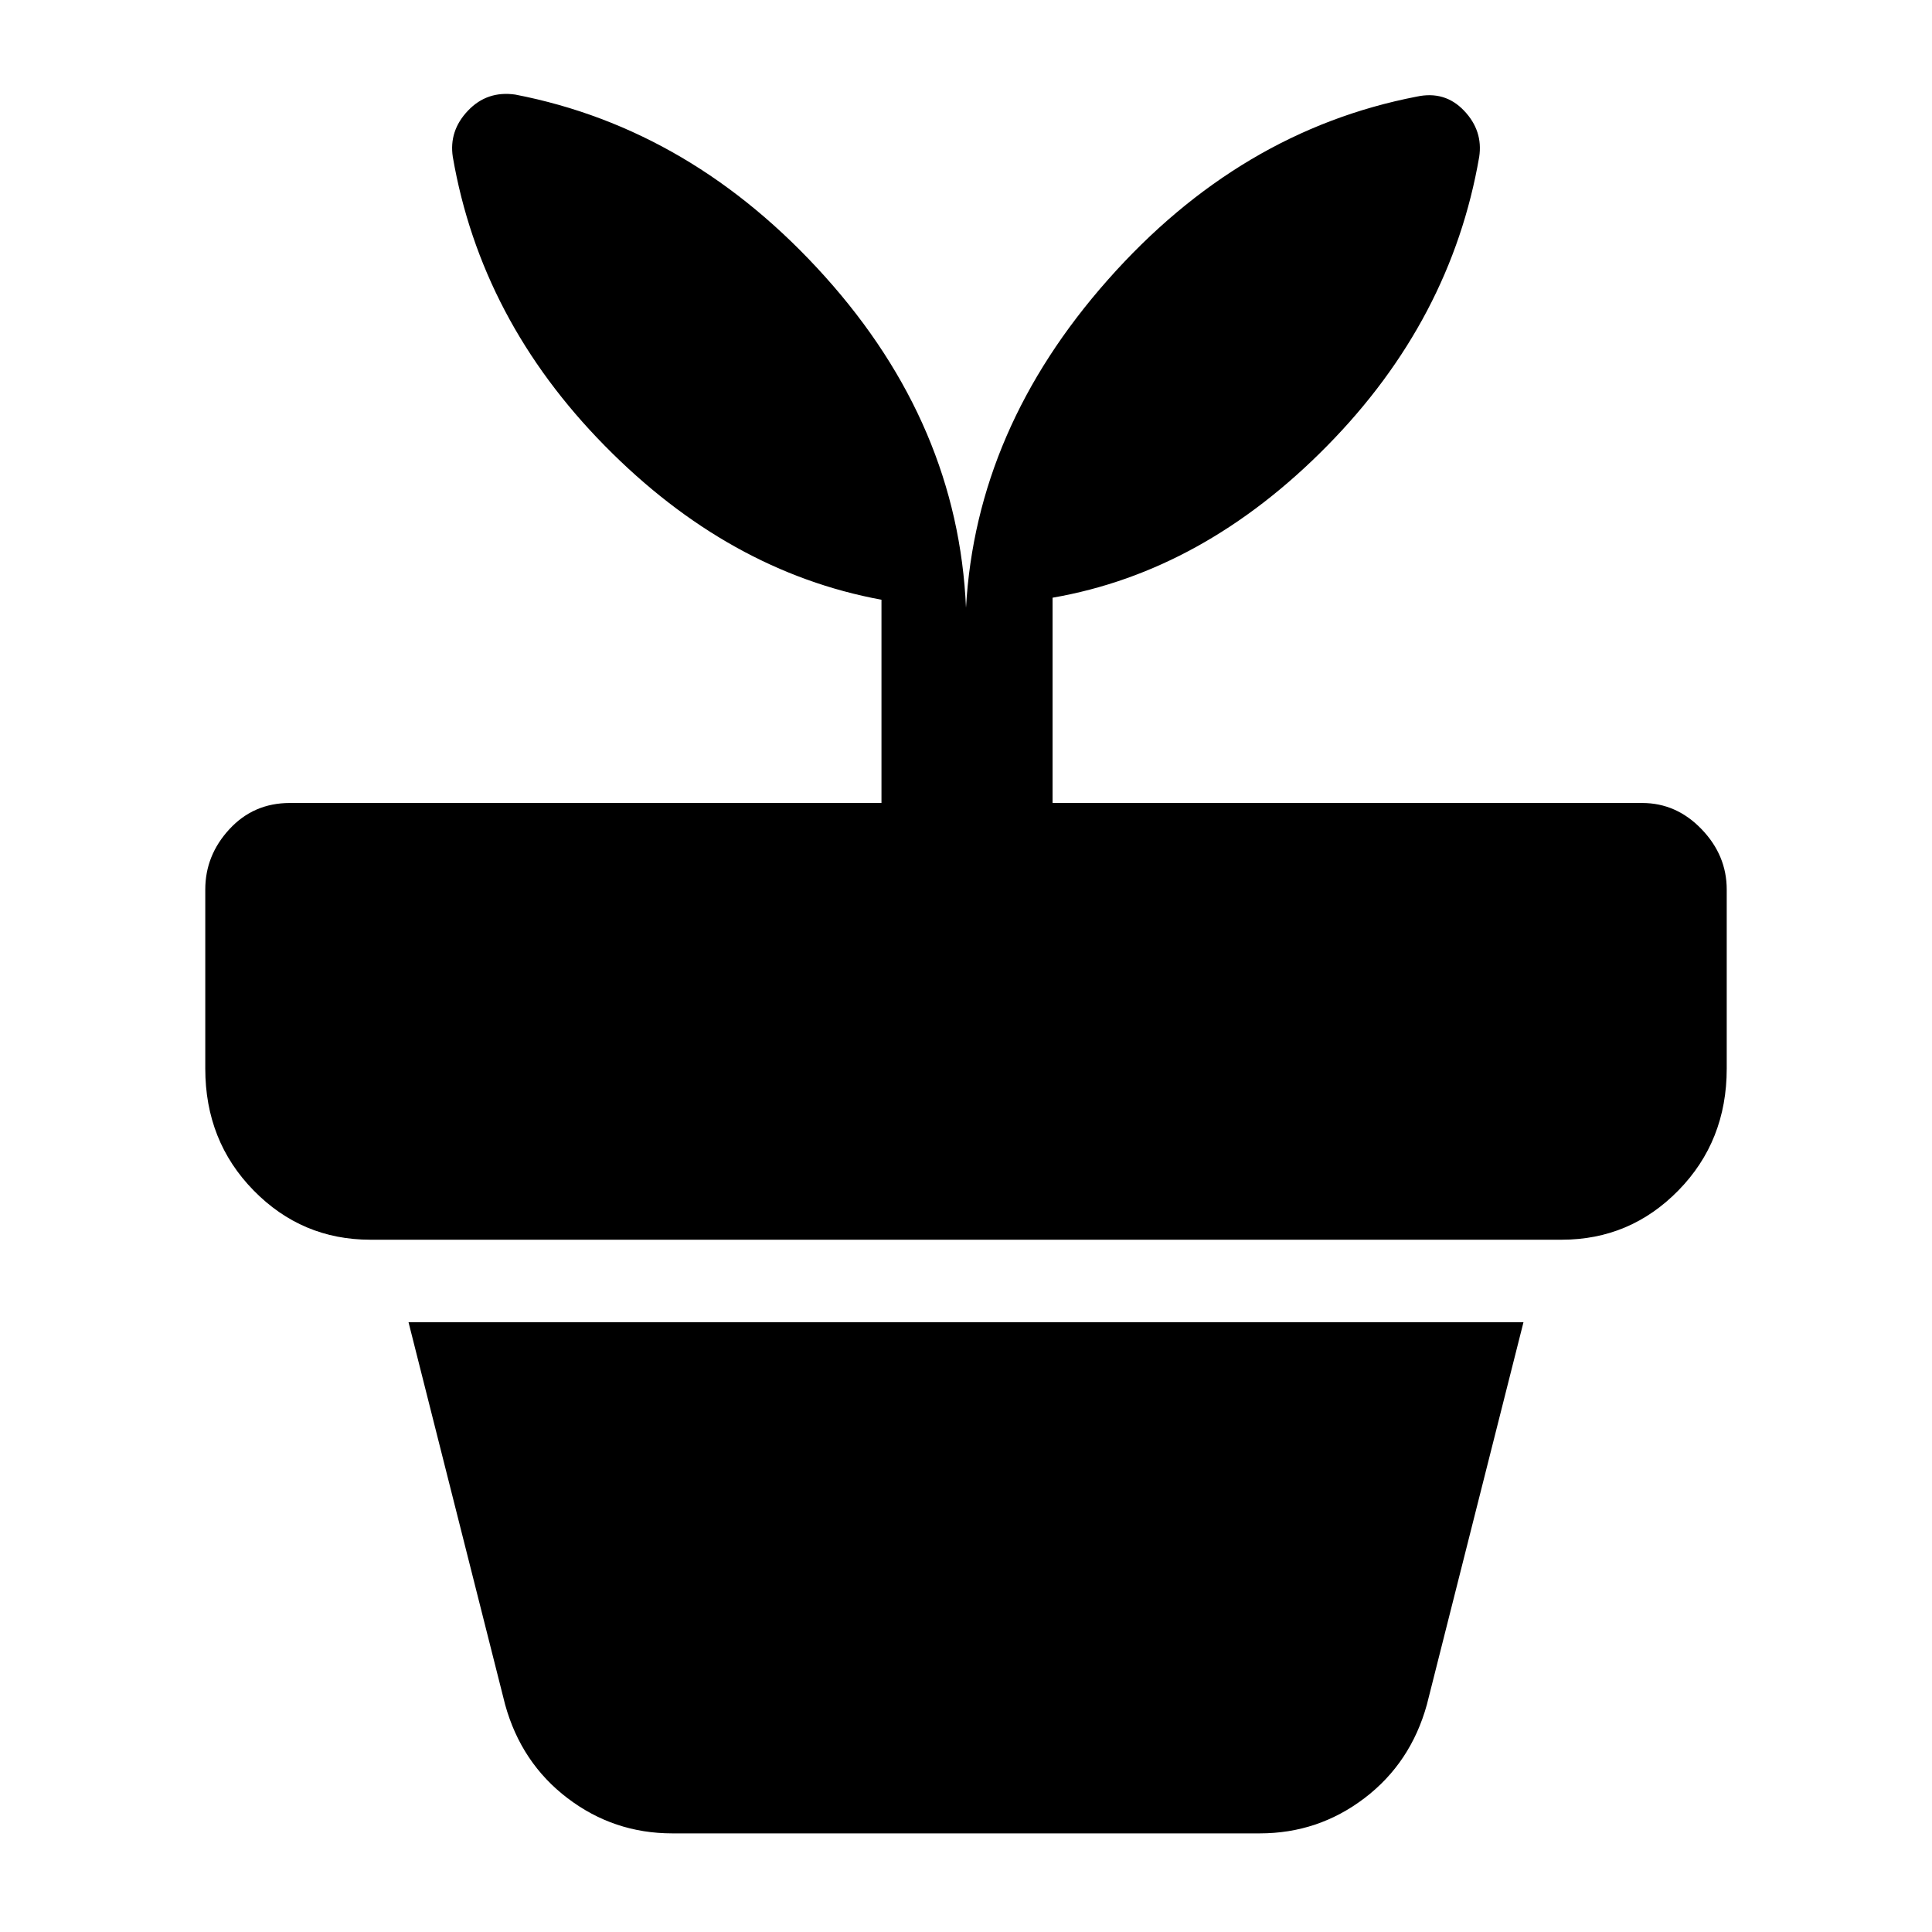 <svg xmlns="http://www.w3.org/2000/svg" height="40" width="40"><path d="M13.917 37.958q-1.209 0-2.167-.729-.958-.729-1.292-1.937l-2-7.917h23.084l-2 7.917q-.334 1.208-1.292 1.937-.958.729-2.167.729Zm-3.25-36q3.666.709 6.416 3.771 2.75 3.063 2.917 6.854.208-3.708 2.938-6.791Q25.667 2.708 29.333 2q.584-.125.979.292.396.416.313.958-.583 3.375-3.146 5.979-2.562 2.604-5.687 3.146v4.25H34q.708 0 1.229.542.521.541.521 1.25v3.708q0 1.5-1 2.521t-2.417 1.021H7.667q-1.417 0-2.417-1.021-1-1.021-1-2.521v-3.708q0-.709.5-1.25.5-.542 1.25-.542h12.25v-4.208q-3.167-.584-5.729-3.188Q9.958 6.625 9.375 3.25q-.083-.542.313-.958.395-.417.979-.334Z"/></svg>